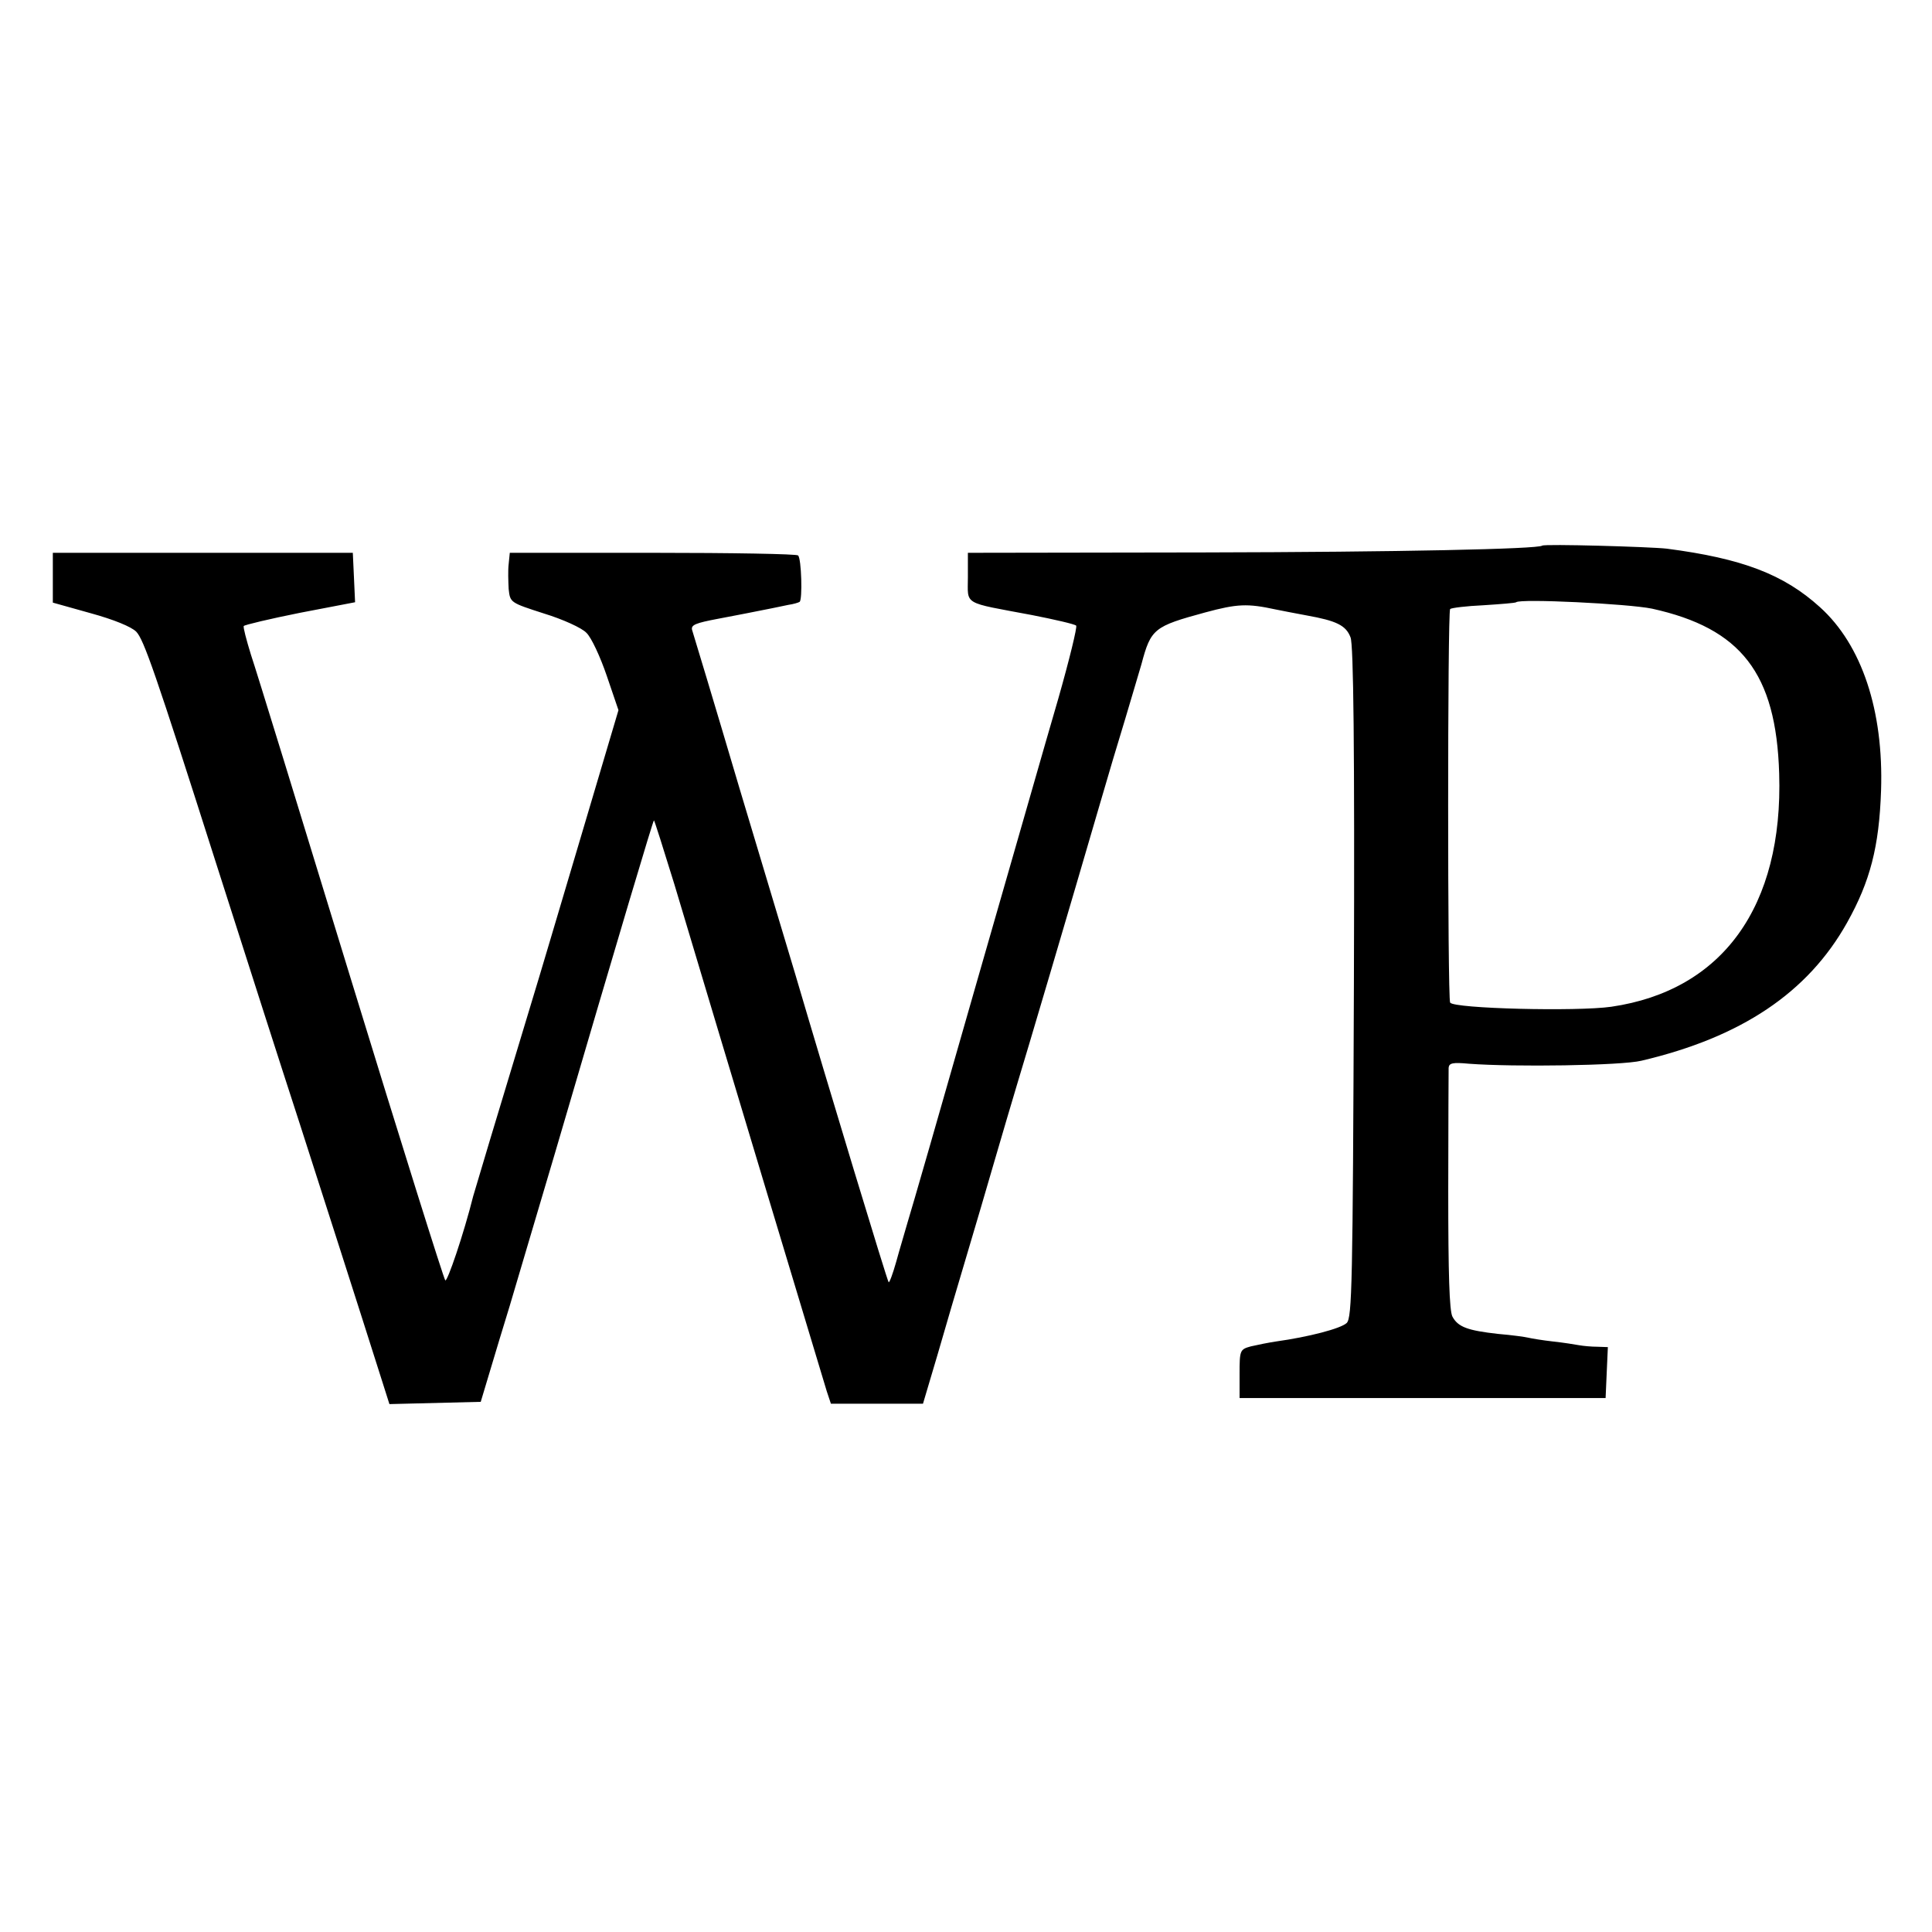 <?xml version="1.0" standalone="no"?>
<!DOCTYPE svg PUBLIC "-//W3C//DTD SVG 20010904//EN"
 "http://www.w3.org/TR/2001/REC-SVG-20010904/DTD/svg10.dtd">
<svg version="1.0" xmlns="http://www.w3.org/2000/svg"
 width="512pt" height="512pt" viewBox="0 0 512 512"
 preserveAspectRatio="xMidYMid meet">
<g transform="translate(0,512) scale(0.1,-0.1)"
fill="#000000" stroke="none">
<path d="M4087 3674 c-11 -9 -380 -17 -897 -18 l-625 -1 0 -65 c0 -75 -16 -65
170 -100 61 -12 113 -24 117 -28 3 -4 -18 -90 -47 -192 -30 -102 -128 -446
-220 -765 -91 -319 -172 -600 -180 -625 -7 -25 -21 -71 -30 -104 -9 -32 -18
-56 -20 -54 -4 4 -160 519 -248 818 -14 47 -80 267 -147 490 -66 223 -123 412
-126 421 -3 13 10 18 68 29 40 8 75 14 78 15 52 10 90 18 109 22 14 2 27 6 30
8 8 5 5 115 -4 123 -3 4 -177 7 -385 7 l-379 0 -3 -30 c-2 -16 -1 -46 0 -66 4
-36 4 -36 94 -65 49 -15 100 -38 112 -51 13 -12 37 -64 54 -114 l31 -91 -100
-337 c-55 -185 -113 -381 -130 -436 -93 -307 -150 -497 -155 -515 -25 -100
-69 -229 -74 -223 -4 4 -117 364 -250 798 -133 435 -252 822 -265 860 -12 39
-21 73 -19 76 2 3 69 19 149 35 l146 28 -3 66 -3 65 -397 0 -398 0 0 -66 0
-66 100 -28 c62 -17 108 -36 121 -49 20 -21 49 -103 214 -621 103 -322 156
-488 220 -685 47 -146 161 -501 217 -678 l20 -63 121 3 121 3 24 80 c13 44 37
123 53 175 15 52 70 235 120 405 177 604 259 878 262 881 1 1 25 -75 54 -169
127 -425 395 -1315 404 -1344 l11 -33 122 0 122 0 38 128 c20 70 55 188 77
262 22 74 56 189 75 255 19 66 46 156 59 200 23 75 139 467 220 745 20 69 50
170 67 225 16 55 36 120 43 145 25 94 33 100 169 137 85 23 112 24 186 8 14
-3 51 -10 83 -16 78 -14 104 -26 116 -58 8 -18 11 -293 9 -913 -3 -805 -5
-889 -19 -904 -16 -15 -101 -37 -187 -49 -20 -3 -50 -9 -67 -13 -29 -8 -30
-10 -30 -73 l0 -64 485 0 485 0 3 68 3 67 -28 1 c-15 0 -37 2 -48 4 -11 2 -42
7 -70 10 -27 3 -57 8 -65 10 -8 2 -44 7 -80 10 -80 9 -106 18 -121 46 -8 16
-11 112 -11 333 0 171 1 318 1 326 1 13 11 15 54 11 119 -9 404 -5 457 8 264
62 441 180 545 366 61 109 85 201 90 350 7 212 -51 386 -162 486 -96 87 -206
129 -406 155 -44 5 -324 13 -330 8z m291 -167 c236 -52 329 -171 337 -437 11
-352 -150 -575 -445 -618 -91 -13 -417 -5 -427 11 -7 11 -7 1036 0 1043 3 3
43 8 88 10 46 3 85 6 87 8 10 10 297 -4 360 -17z"/>
</g>
</svg>
